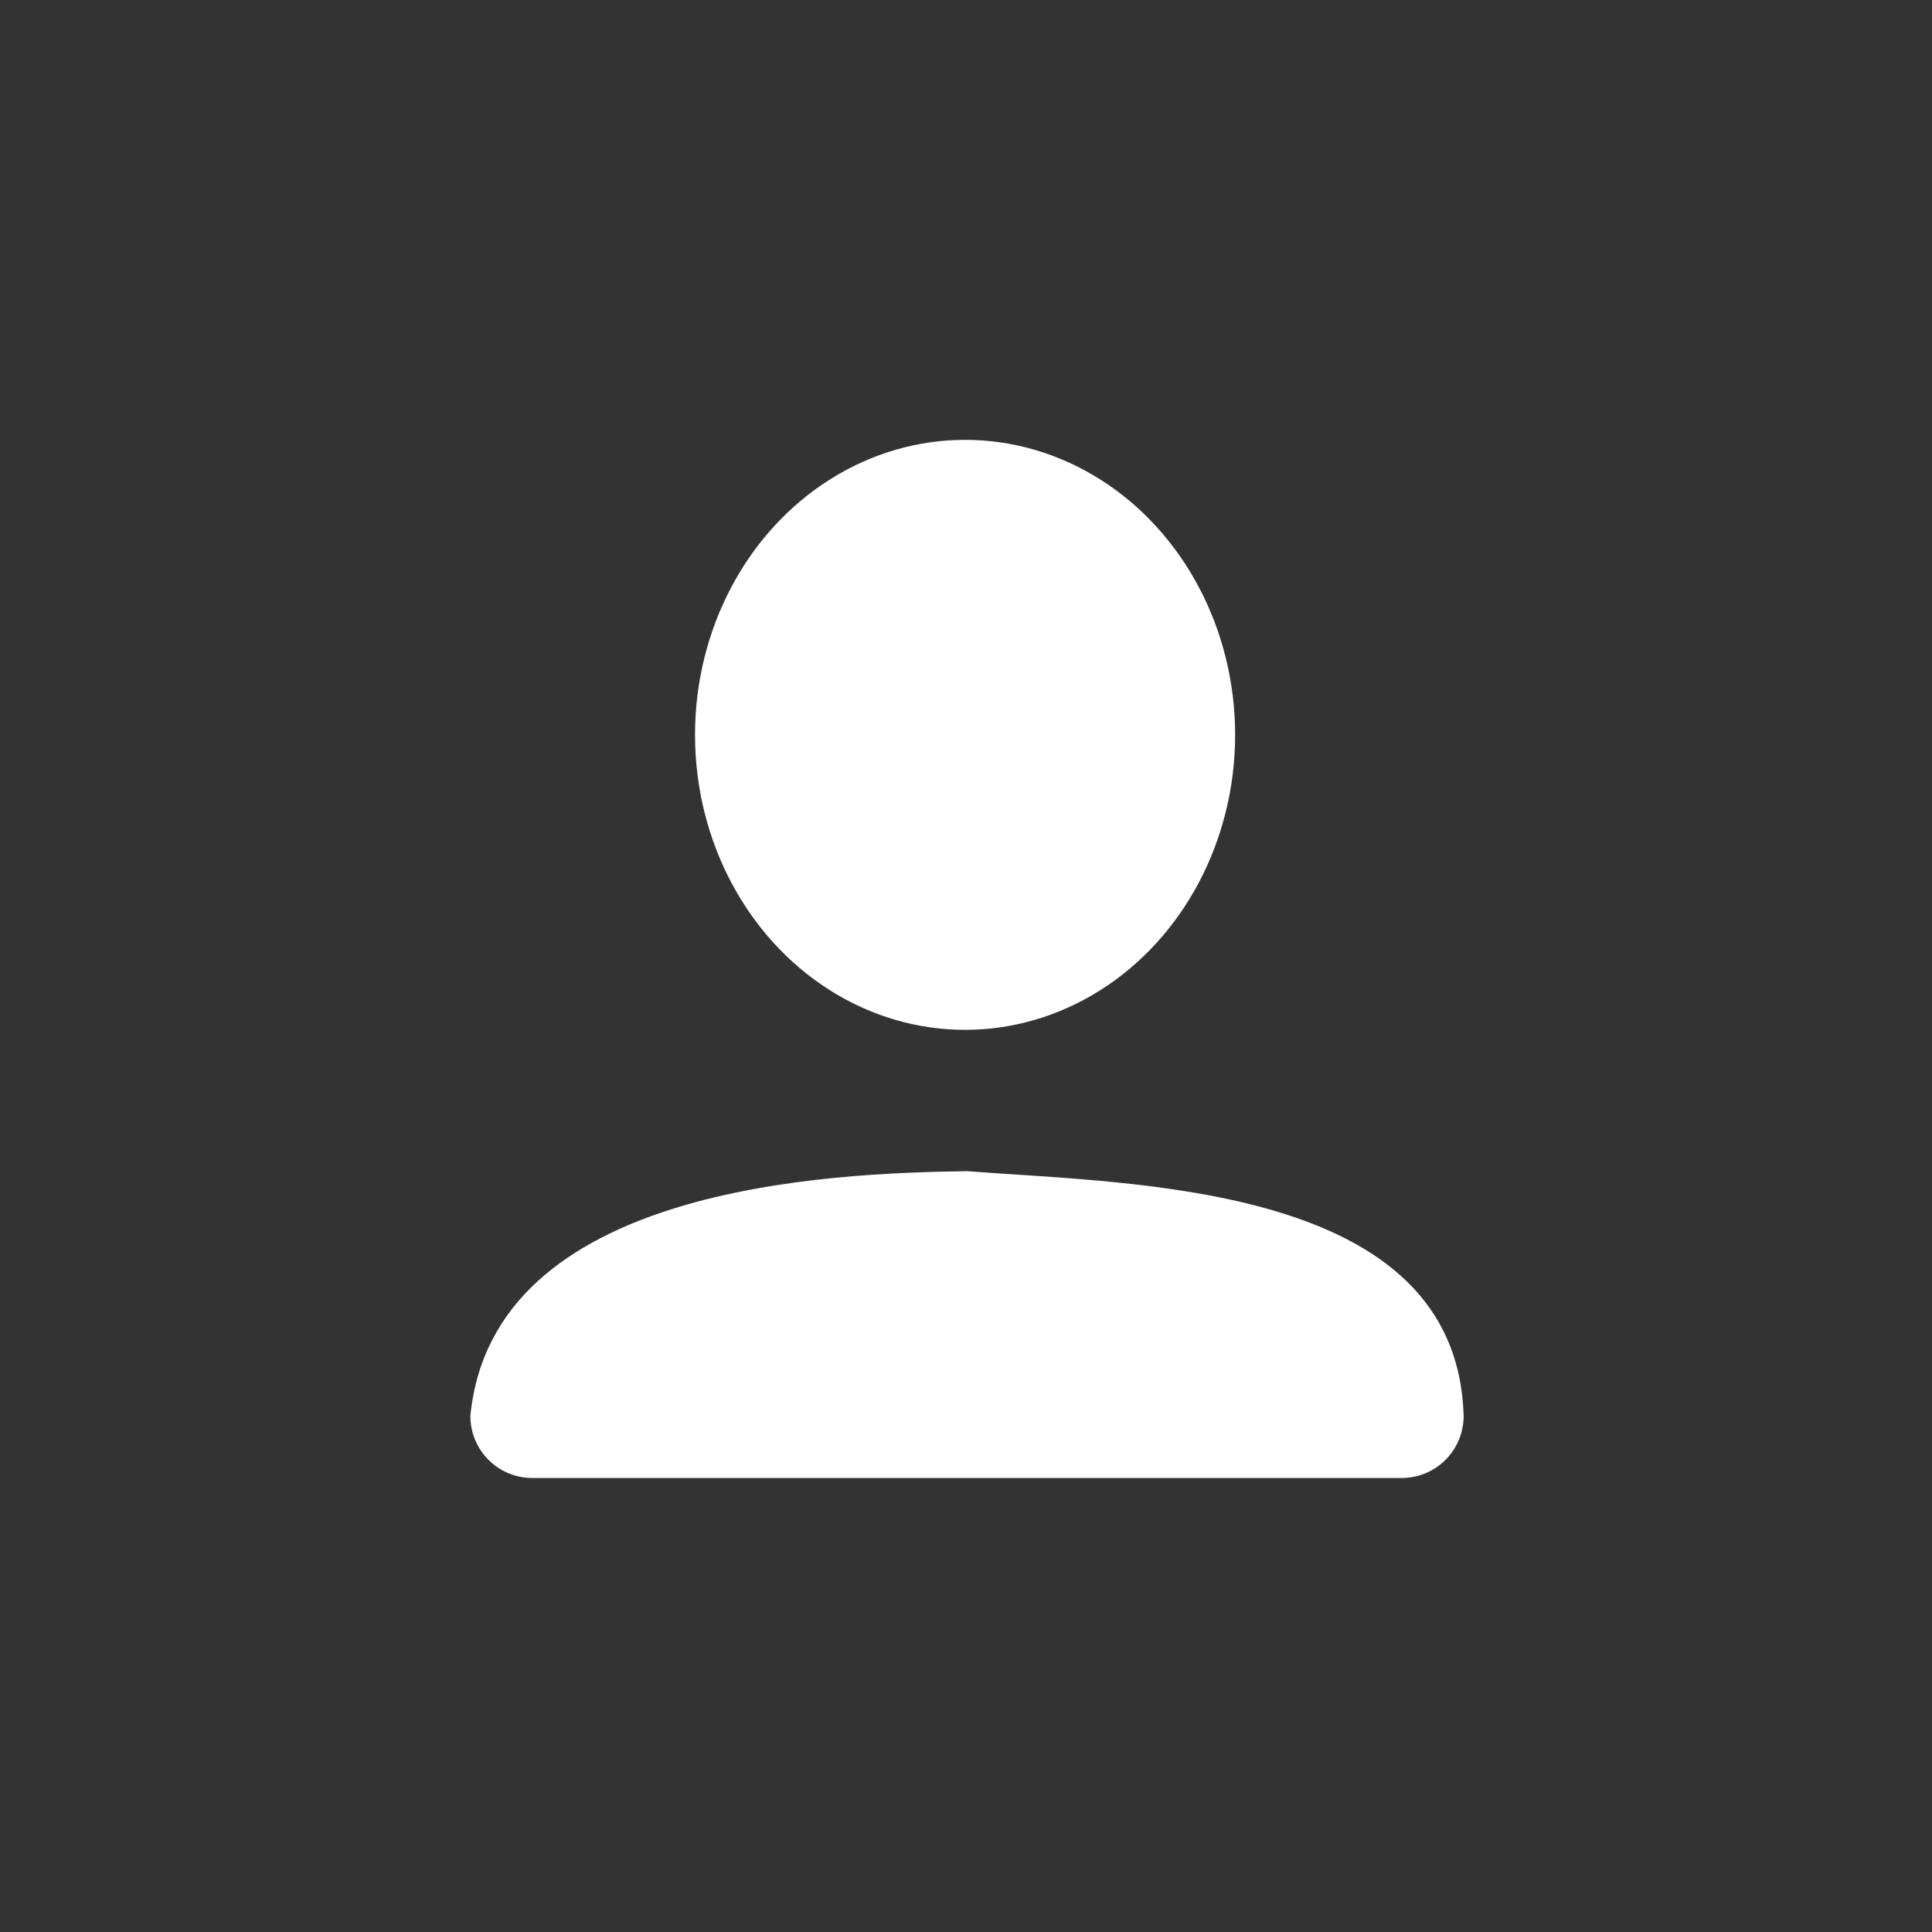 <?xml version="1.0" encoding="utf-8"?>
<svg width="1080" height="1080" xmlns="http://www.w3.org/2000/svg">
  <rect width="100%" height="100%" fill="#333333" stroke="none"/>
  <ellipse style="fill: rgb(59, 130, 246);"/>
  <g>
    <ellipse style="stroke: none; stroke-width: 1.163; fill-opacity: 1; fill: rgb(255, 255, 255);" cx="539.483" cy="410.786" rx="150.962" ry="164.904"/>
    <path style="stroke: none; fill-opacity: 1; fill: rgb(255, 255, 255);" d="M 540.561 654.695 C 634.199 661.954 814.446 661.452 818.179 791.514 C 818.179 810.739 802.703 826.215 783.478 826.215 L 297.645 826.215 C 278.419 826.215 262.942 810.739 262.942 791.514 C 275.434 663.02 463.107 655.779 540.561 654.695 Z"/>
  </g>
</svg>